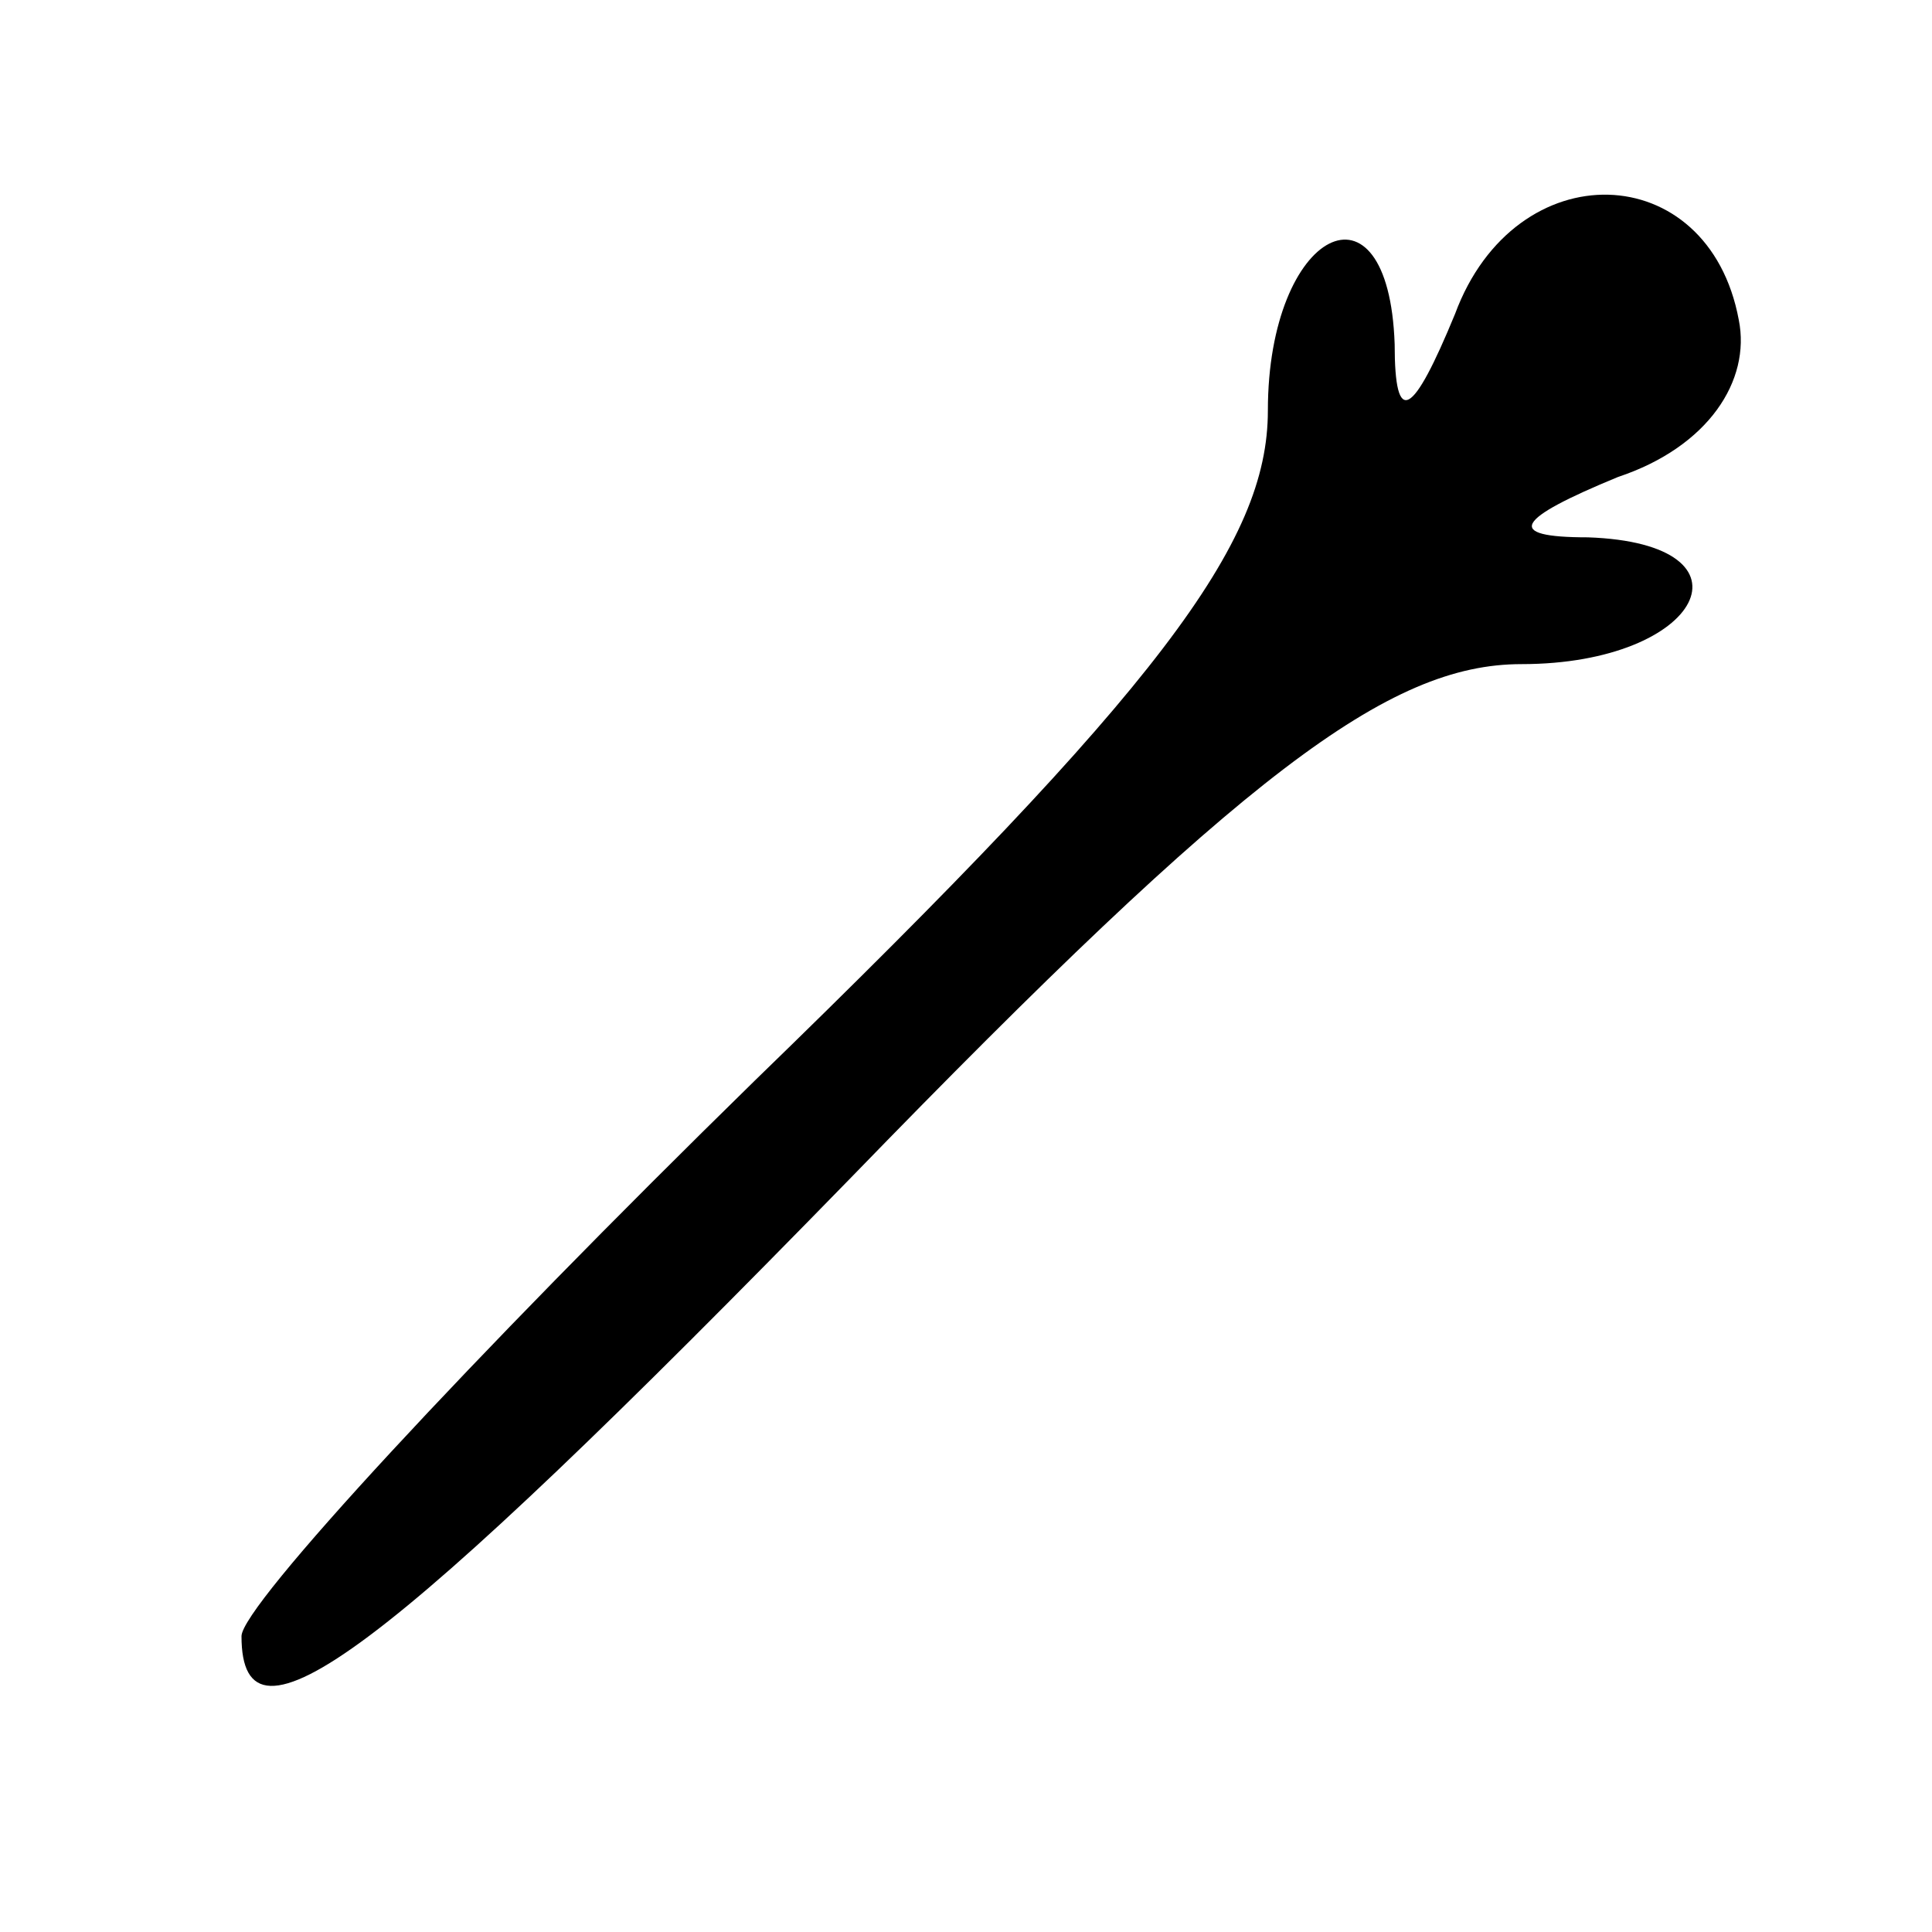 <?xml version="1.0" standalone="no"?>
<!DOCTYPE svg PUBLIC "-//W3C//DTD SVG 20010904//EN"
 "http://www.w3.org/TR/2001/REC-SVG-20010904/DTD/svg10.dtd">
<svg version="1.0" xmlns="http://www.w3.org/2000/svg"
 width="32pt" height="32pt" viewBox="0 0 32 32"
 preserveAspectRatio="xMidYMid meet">
<g transform="translate(0,32) scale(0.1,-0.1)"
fill="#000000" stroke="none">
<path fill="#000000" stroke="none" d="M241 268 c-7 -17 -10 -19 -10 -5 -1 29
-21 19 -21 -11 0 -22 -18 -46 -85 -111 -47 -46 -85 -87 -85 -92 0 -21 23 -4
101 76 65 67 89 85 111 85 30 0 40 20 11 21 -14 0 -12 3 5 10 15 5 22 16 20
26 -5 27 -37 28 -47 1z"/>
</g>
</svg>
